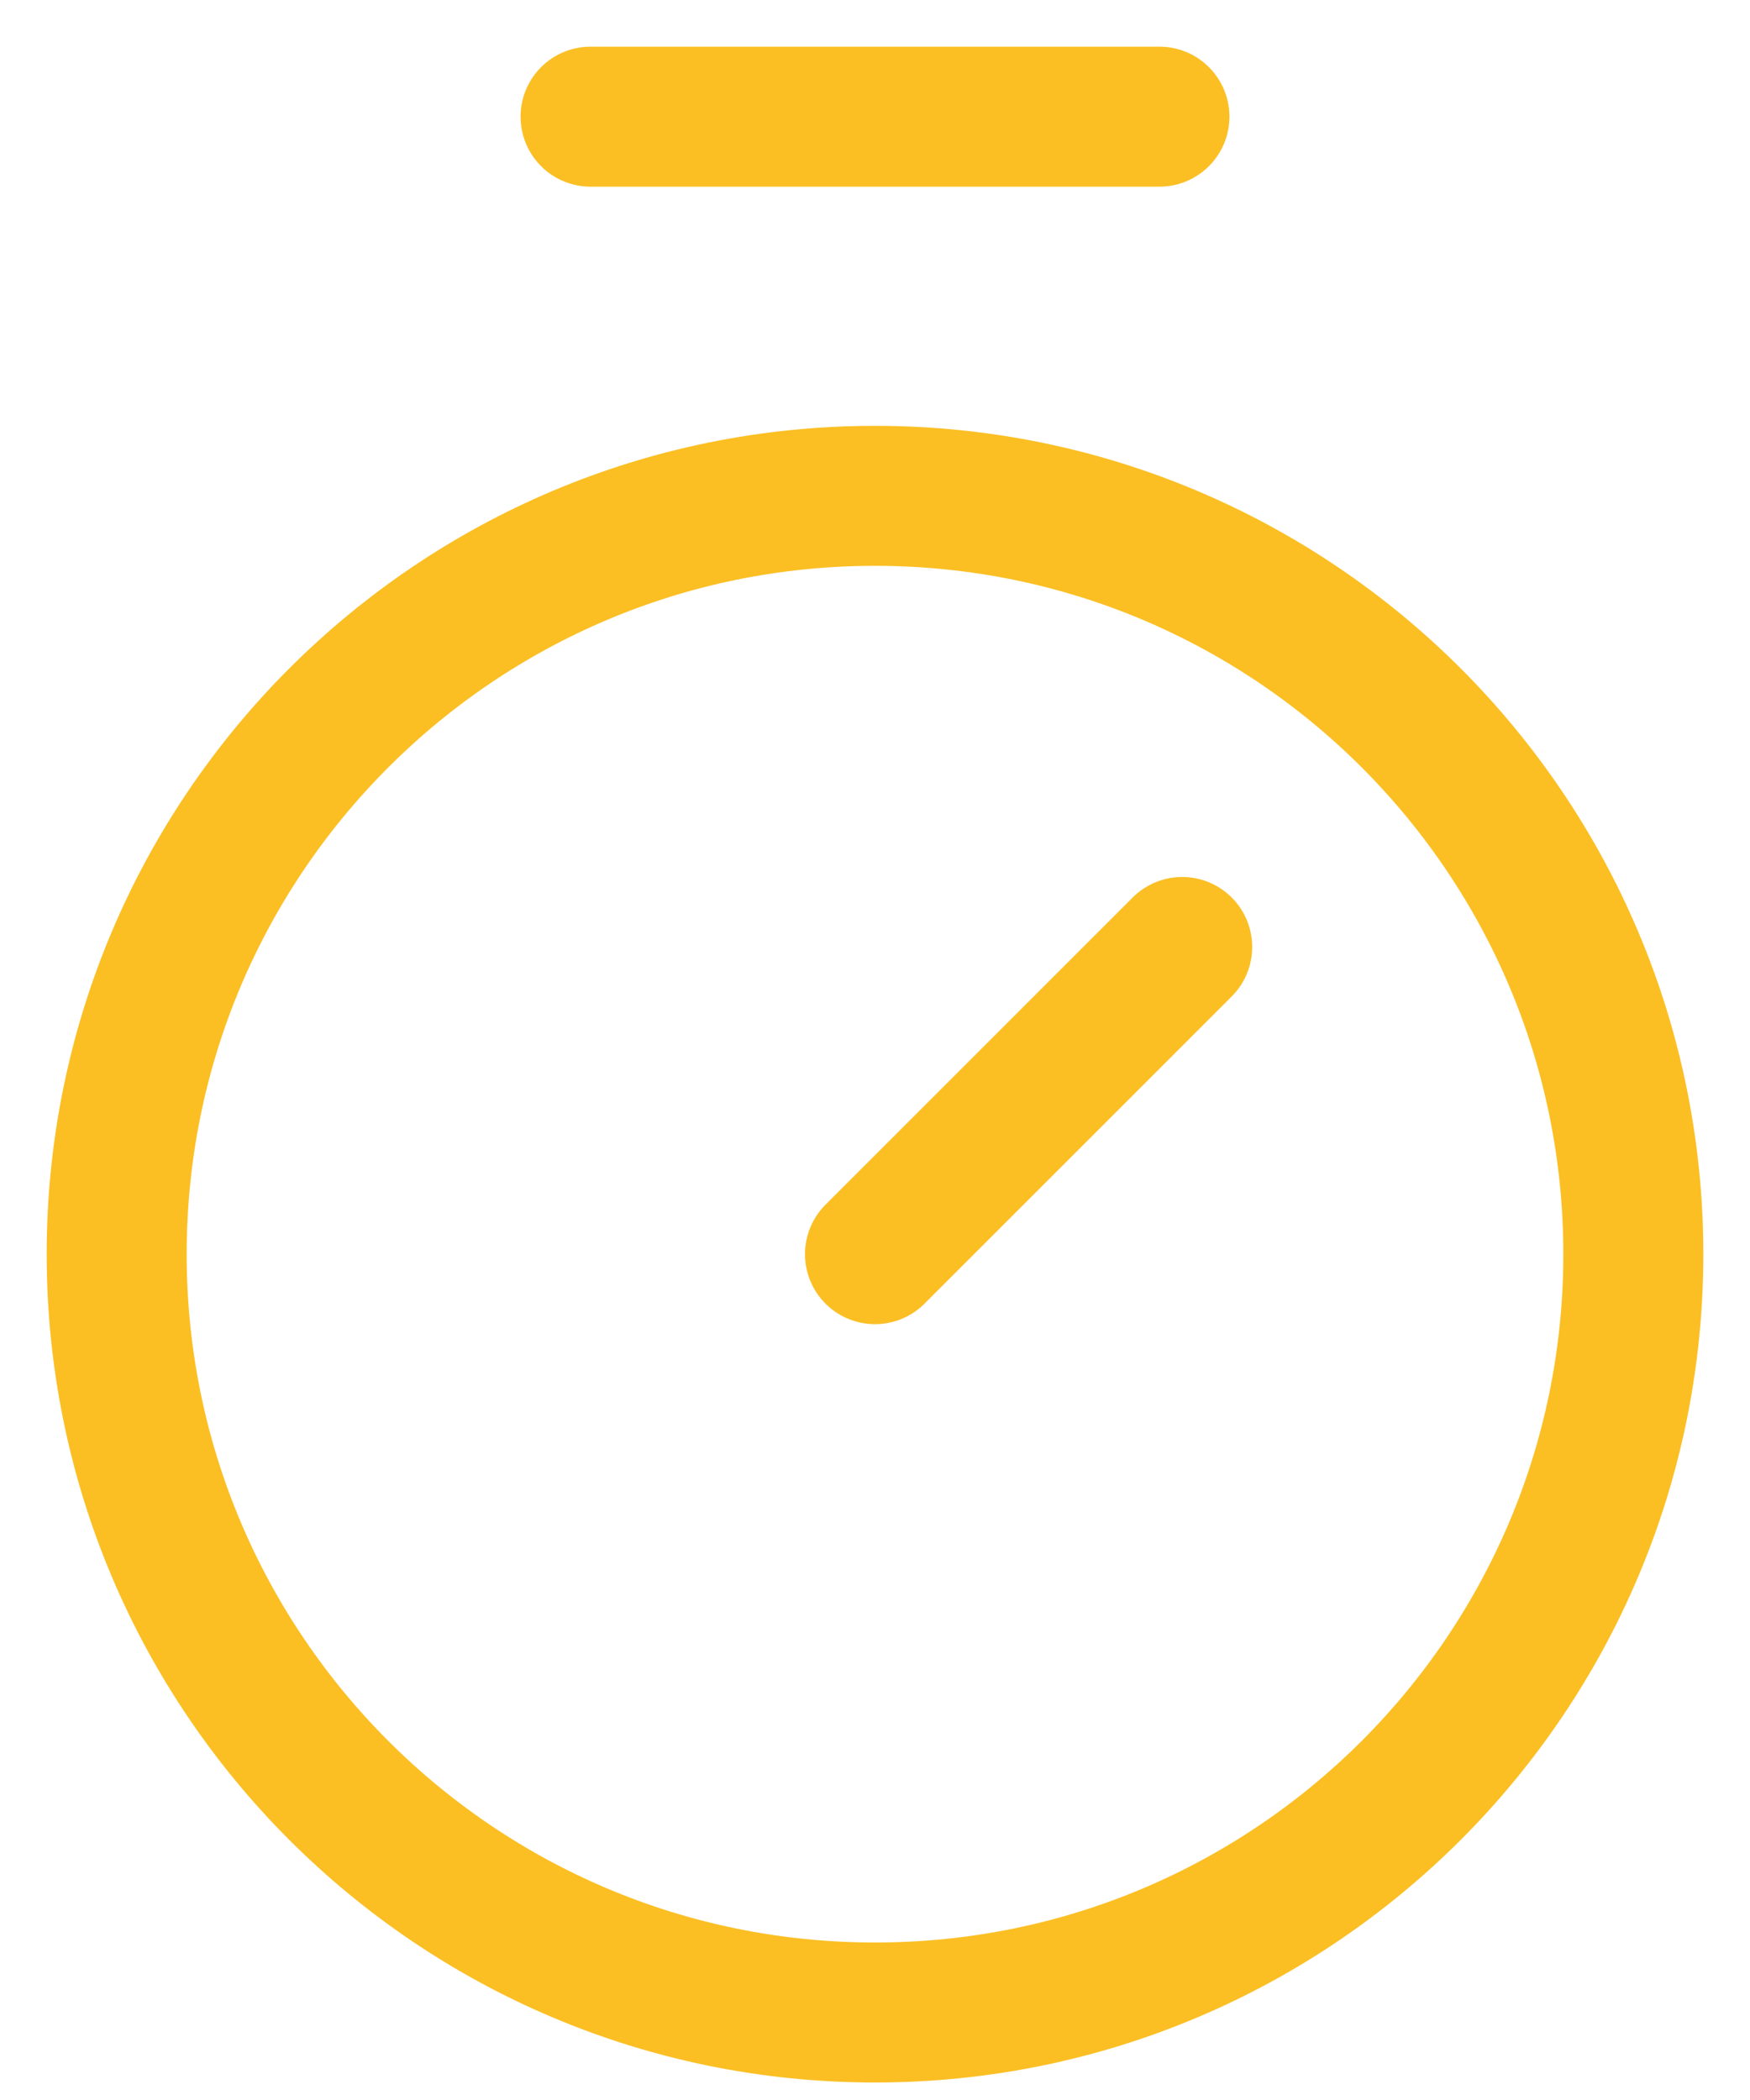<svg width="15" height="18" viewBox="0 0 15 18" fill="none" xmlns="http://www.w3.org/2000/svg">
<path d="M7.5 17.25C11.09 17.25 14 14.34 14 10.75C14 7.16 11.09 4.25 7.5 4.25C3.91 4.25 1 7.16 1 10.75C1 14.34 3.91 17.25 7.5 17.25Z" stroke="#FBBF24" stroke-width="1.2" stroke-linecap="round" stroke-linejoin="round"/>
<path d="M5.062 1H9.938" stroke="#FBBF24" stroke-width="1.2" stroke-linecap="round" stroke-linejoin="round"/>
<path d="M10.133 8.117L7.5 10.75" stroke="#FBBF24" stroke-width="1.2" stroke-linecap="round" stroke-linejoin="round"/>
</svg>
